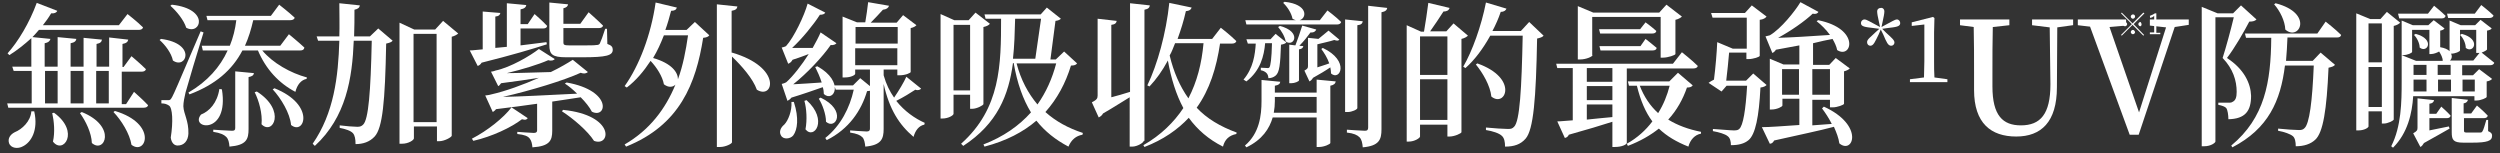 <?xml version="1.0" encoding="utf-8"?>
<!-- Generator: Adobe Illustrator 26.0.3, SVG Export Plug-In . SVG Version: 6.00 Build 0)  -->
<svg version="1.1" id="head-about.svg" xmlns="http://www.w3.org/2000/svg" xmlns:xlink="http://www.w3.org/1999/xlink" x="0px"
	 y="0px" viewBox="0 0 694 42.5" style="enable-background:new 0 0 694 42.5;" xml:space="preserve">
<rect x="0" y="0" width="694" height="42.5" fill="#333333" stroke="none"/>
<style type="text/css">
	.st0{fill-rule:evenodd;clip-rule:evenodd;fill:none;}
	.st1{fill-rule:evenodd;clip-rule:evenodd;fill:#FFFFFF;}
	.st2{fill:#FFFFFF;}
</style>
<rect class="st0" width="694" height="42.5"/>
<path id="_1" class="st1" d="M592.1,4c-0.3,0-0.6,0.3-0.6,0.6c0,0.3,0.3,0.6,0.6,0.6s0.6-0.3,0.6-0.6c0,0,0,0,0,0
	C592.7,4.2,592.4,4,592.1,4C592.1,4,592.1,4,592.1,4z M589.9,6.1c-0.3,0-0.6,0.3-0.6,0.6c0,0.3,0.3,0.6,0.6,0.6
	c0.3,0,0.6-0.3,0.6-0.6C590.5,6.4,590.2,6.1,589.9,6.1z M594.2,6.1c-0.3,0-0.6,0.3-0.6,0.6s0.3,0.6,0.6,0.6c0,0,0,0,0,0
	c0.3-0.1,0.4-0.6,0.2-0.9C594.4,6.3,594.3,6.2,594.2,6.1L594.2,6.1z M592.1,8.3c-0.3,0-0.6,0.3-0.6,0.6c0,0.3,0.3,0.6,0.6,0.6
	c0.3,0,0.6-0.3,0.6-0.6C592.6,8.6,592.4,8.3,592.1,8.3z M592.3,6.7l3-3L595,3.5l-3,3l-3-3l-0.2,0.2l3,3l-3,3l0.2,0.2l3-3l3,3
	l0.2-0.2L592.3,6.7z M598.7,3.7h-0.5c-0.4,0.3-0.9,0.5-1.4,0.7l0.1,0.6c0.4-0.1,0.8-0.3,1.1-0.6v4.6h-1.2v0.5h2.9V9.1h-1.1V3.7z"/>
<g>
	<path class="st2" d="M37.2,25.5c0,0,2.5,2.2,3.9,3.7c-0.1,0.5-0.6,0.7-1.2,0.7H2.3L2,28.7h6.8v-9H3.8l-0.4-1.2h5.3v-7.9
		c-2,1.8-4,3.4-6.1,4.7l-0.5-0.5c2.9-3.2,6.1-8.5,8.1-14L15.9,3c-0.2,0.5-0.8,0.8-1.7,0.7C13.5,4.9,12.7,6,11.9,7H33l2.4-3.1
		c0,0,2.7,2.1,4.3,3.7c-0.1,0.5-0.6,0.7-1.2,0.7H10.8c-0.6,0.7-1.2,1.4-1.8,2l5,0.5c-0.1,0.5-0.5,1-1.6,1.2v6.5H16v-8.2l5.2,0.5
		c-0.1,0.6-0.5,1-1.6,1.2v6.5h3.6v-8l5.1,0.5c-0.1,0.6-0.4,1-1.5,1.2v6.3h3.5v-8.1l5.3,0.6c-0.1,0.6-0.5,1-1.6,1.2v6.4h0.3l2.2-3
		c0,0,2.5,2.1,4,3.6c-0.1,0.5-0.6,0.7-1.2,0.7h-5.5v9H35L37.2,25.5z M9.5,30.9c1.2,5.3-0.9,8.6-3.1,9.7c-1.4,0.8-3.4,0.6-3.9-0.9
		c-0.4-1.3,0.4-2.4,1.6-3c2-0.8,4.4-3,4.6-5.8L9.5,30.9z M12.5,28.7H16v-9h-3.5V28.7z M15,31.3c7.3,5.3,2.5,11.7-0.3,8
		c0.6-2.6,0.3-5.7-0.2-7.9L15,31.3z M19.6,19.7v9h3.6v-9H19.6z M22.7,31.1c9.9,4,6.3,11.7,2.8,8.6c-0.1-2.8-1.7-6.1-3.3-8.3
		L22.7,31.1z M26.7,19.7v9h3.5v-9H26.7z M31.9,30.8c12,3.6,8.6,12.5,4.6,9.4c-0.5-3.1-2.8-6.8-5-9.1L31.9,30.8z"/>
	<path class="st2" d="M44.7,10.8c10,1.3,7,8.6,3.3,6c-0.4-2-2.1-4.3-3.7-5.7L44.7,10.8z M56.5,9c-1.6,5.1-4.4,14.5-5,16.7
		c-0.3,1.3-0.6,2.7-0.6,3.8c0.1,2.2,1.5,4,1.4,7.6c-0.1,2-1.2,3.3-3,3.3c-0.9,0-1.7-0.7-1.9-2.2c0.7-4.4,0.5-8.3-0.5-8.9
		c-0.6-0.4-1.2-0.6-2.1-0.6v-0.9h1.8c0.6,0,0.7,0,1.2-0.9c0.8-1.6,0.8-1.6,7.9-18.2L56.5,9z M47.7,1.3c10.7,1.2,8,8.6,4,6.4
		C51,5.5,49,3.1,47.3,1.6L47.7,1.3z M72.8,14c2.9,3.5,7.9,6.3,12.4,7.5l-0.1,0.4c-1.5,0.3-2.6,1.6-3.1,3.6
		c-4.6-2.4-8.2-6.3-10.4-11.5h-4.3c-2.8,5.4-7.5,9.5-14.7,12.2l-0.3-0.5c5.3-3.1,8.8-7.1,10.9-11.7h-6.9L56,12.7h7.8
		c0.9-2.2,1.5-4.6,1.8-7.1h-8l-0.3-1.2h17.9l2.3-3.1c0,0,2.7,2.1,4.3,3.6c-0.1,0.5-0.6,0.7-1.2,0.7H70.3c-0.6,2.6-1.3,4.9-2.3,7.1
		h9.8l2.4-3.2c0,0,2.7,2.2,4.3,3.7C84.4,13.8,84,14,83.4,14H72.8z M61.6,24.8c2.1,12.9-9.1,11-5.8,7c2.3-0.9,4.5-3.2,5.1-7.1
		L61.6,24.8z M65.2,19.8l5.3,0.5c-0.1,0.6-0.5,0.9-1.5,1.1v14.4c0,2.9-0.6,4.5-5.3,4.9c-0.1-1.2-0.3-2.1-0.9-2.7
		c-0.6-0.6-1.6-1.1-3.6-1.4V36c0,0,4.3,0.3,5.2,0.3c0.7,0,0.9-0.2,0.9-0.8V19.8z M71.3,25.4c8.3,5.3,4.4,12.3,1.3,9.1
		c0.3-2.9-0.7-6.5-1.9-8.9L71.3,25.4z M76.2,24.5c11.5,4.6,8.3,13.2,4.6,10.2c-0.3-3.3-2.8-7.4-5.1-9.9L76.2,24.5z"/>
	<path class="st2" d="M105,7.9l4,3.4c-0.3,0.4-0.9,0.6-1.8,0.8c-0.3,16.2-1,23.4-3.2,25.8c-1.4,1.5-3.2,2.1-5.3,2.1
		c0-1.4-0.2-2.4-0.7-3c-0.6-0.7-2.1-1.2-3.7-1.5l0-0.7c1.5,0.2,4,0.4,4.9,0.4c0.8,0,1.2-0.2,1.6-0.6c1.5-1.4,2.1-9.2,2.4-23.3h-5
		c-0.4,10.4-2.1,21.2-10.8,29.2l-0.6-0.6c5.9-8.5,7.1-18.6,7.4-28.6h-5.9l-0.4-1.2h6.3c0.1-3.1,0-6.1,0-9.2l5.7,0.6
		c-0.1,0.6-0.5,1-1.5,1.2c0,2.4,0,4.9-0.1,7.4h4.4L105,7.9z M127.2,9.3c-0.3,0.3-1,0.7-1.8,0.9v27.5c-0.1,0.4-2,1.5-3.5,1.5h-0.6
		v-4.1h-6.4v3.3c0,0.5-1.5,1.5-3.3,1.5h-0.7V6.3l4.1,1.9h5.8l2.2-2.4L127.2,9.3z M121.2,33.9V9.4h-6.4v24.5H121.2z"/>
	<path class="st2" d="M130.4,14c0.9,0,2.1-0.2,3.6-0.3V3.2l4.9,0.4c-0.1,0.5-0.4,0.9-1.4,1v8.7l3.2-0.3V0.9l5.4,0.5
		c-0.1,0.6-0.5,1-1.6,1.2v4.1h2l1.9-2.8c0,0,2.2,1.9,3.5,3.3c-0.1,0.5-0.5,0.7-1.1,0.7h-6.3v4.7c2.3-0.3,4.7-0.6,7.2-0.9l0.1,0.6
		c-4,1.3-9.7,3-18.1,5.1c-0.3,0.5-0.7,0.8-1.1,0.9L130.4,14z M146.5,32.8c-0.3,0.4-0.6,0.6-1.6,0.3c-3,2.3-8.3,4.8-13.5,6l-0.4-0.6
		c4.3-2.2,8.8-5.8,11-8.7L146.5,32.8z M157.3,22.9c12.9,2.3,11.1,10.2,7,8.1c-0.6-1.2-1.8-2.7-3.1-4c-2.2,0.3-4.9,0.8-7.9,1.2v8.1
		c0,2.7-0.7,4.3-5.5,4.6c-0.1-1.1-0.3-1.9-0.8-2.5s-1.4-1-3.4-1.2v-0.6c0,0,3.8,0.3,4.6,0.3c0.7,0,0.9-0.3,0.9-0.7v-7.4
		c-3.4,0.5-7.3,1-11.4,1.5c-0.3,0.4-0.6,0.6-0.9,0.8l-2.1-4.6c0,0,1.1-0.1,1.7-0.3c4-0.9,8.9-2.7,13.2-4.6c-3,0.5-6.7,1-10.5,1.5
		c-0.3,0.4-0.5,0.7-0.8,0.8l-2-4c0,0,0.8-0.1,1.2-0.3c4.3-0.9,9.8-4.2,12.1-6l4.4,2.8c-0.2,0.3-0.9,0.6-1.8,0.3
		c-2.7,1.2-7.3,2.6-11.5,3.6c3.1,0,7.6-0.2,12.2-0.3c2.5-1.2,4.7-2.5,6.1-3.4l4.2,3.4c-0.3,0.3-1,0.6-2,0.2
		c-4.6,2.1-13.7,4.9-21.6,6.7c5-0.1,12.6-0.5,20.6-0.9c-1.1-1.1-2.3-2.1-3.4-2.8L157.3,22.9z M168.6,12.2c1.2,0.4,1.5,0.9,1.5,1.6
		c0,1.6-1.7,2.1-8.5,2.1h-4.4c-3.9,0-4.7-0.8-4.7-3.4V0.7l5.2,0.5c-0.1,0.6-0.5,0.9-1.3,1.1v4.3h4.7l2.3-3.2c0,0,2.5,2.2,4,3.7
		c-0.1,0.5-0.6,0.7-1.2,0.7h-9.8v4c0,0.6,0.2,0.8,1.6,0.8h4c1.5,0,3,0,3.5-0.1c0.5,0,0.8-0.1,1-0.4c0.3-0.6,0.9-2.2,1.5-4.1h0.5
		L168.6,12.2z M156.3,30.5c14.7,1.5,13.2,10.4,8.6,8.6c-1.8-2.8-5.8-6.2-8.9-8.2L156.3,30.5z"/>
	<path class="st2" d="M192.9,6.1l4,3.7c-0.3,0.4-0.7,0.6-1.7,0.7c-2,12.6-6.4,24.2-21.4,30.2l-0.4-0.6c6.9-4,11.3-9.8,14.1-16.6
		c-0.7,0.7-1.9,0.9-3.2-0.1c-0.4-2.2-2-4.7-3.7-6.5c-1.9,2.9-4,5.4-6.6,7.4l-0.6-0.4c4-5.6,7.3-14.1,8.6-23.2l5.9,1.4
		c-0.2,0.6-0.6,0.9-1.6,0.9c-0.5,1.9-1,3.7-1.6,5.3h5.9L192.9,6.1z M184.3,9.8c-0.9,2.3-1.8,4.3-3,6.3c5.2,1.5,6.9,4,6.9,5.9
		c1.4-3.8,2.2-8,2.8-12.2H184.3z M203.2,14.6c14.1,4.1,11.5,13.2,6.9,10.3c-1.1-3.1-4.2-6.6-6.9-9.2v23.8c0,0.4-1.8,1.3-3.3,1.3H199
		V1.2l5.7,0.6c-0.1,0.6-0.4,1-1.6,1.2V14.6z"/>
	<path class="st2" d="M220.4,28.4c1.4,4.3,1,7.6-0.2,9.2c-0.8,1-2.8,1.2-3.4,0c-0.6-1-0.1-2.2,0.9-3c1.1-1.1,2.2-3.9,2-6.3H220.4z
		 M217,23.3c0,0,0.9-0.2,1.3-0.5c1.9-1.7,4.3-4.8,6.2-7.8c-1.3,0.5-2.9,1.1-4.5,1.6c-0.3,0.6-0.7,0.9-1.2,1.1l-1.8-4.5
		c0,0,0.9-0.2,1.2-0.4c2.2-2.4,5.1-8.5,6-11.8l4.9,2.5c-0.2,0.4-0.7,0.6-1.5,0.6c-1.8,2.8-4.9,6.6-7.7,9.2c1.6,0,3.7,0,5.7,0
		c0.9-1.6,1.7-3.1,2.2-4.3l4.4,3c-0.2,0.3-0.8,0.6-1.6,0.5c-2.2,3.2-6.5,7.8-10.4,10.9c2.1-0.1,4.9-0.3,7.9-0.5
		c-0.5-1.6-1.2-3.1-1.8-4.3l0.6-0.2c7.7,4.3,4.6,10.2,1.8,7.7c0-0.6-0.1-1.3-0.3-1.9c-2.3,0.8-5.4,1.9-8.7,2.9
		c-0.3,0.4-0.7,0.7-1.1,0.9L217,23.3z M223.9,27.8c6.1,5.5,2.1,11.1-0.3,8.1c0.5-2.6,0.3-5.8-0.3-7.9L223.9,27.8z M227.8,27.1
		c7.4,3.5,4.2,9.1,1.5,6.7c0-2.1-1-4.8-2-6.4L227.8,27.1z M255.7,24.6c-0.2,0.3-0.9,0.6-1.6,0.3c-1.2,0.8-3.3,2.1-5.3,3.1
		c2.3,2.9,5.2,4.9,7.9,6.1l-0.1,0.5c-1.5,0.3-2.5,1.6-3,3.4c-4-3.4-6.7-7.6-8.3-14.7v12.5c0,2.7-0.6,4.5-5.1,4.9
		c-0.1-1.1-0.3-2.1-0.8-2.6c-0.6-0.6-1.5-1-3.4-1.3v-0.6c0,0,3.8,0.3,4.6,0.3c0.7,0,0.9-0.3,0.9-0.8V25.2c-0.2,0-0.5,0.1-0.8,0.1
		c-1.6,5.4-5,10.5-11.2,13.6l-0.4-0.6c4.3-3.4,6.8-8.4,7.9-13.4h-5l-0.4-1.2h5.2l2-2l2.7,2.2v-4.6h-4.1v1.2c0,0.3-1.1,1-2.9,1h-0.6
		V4.6l4,1.6h2.3c0.3-1.6,0.6-4,0.8-5.6l5.8,1c-0.2,0.6-0.7,1-1.7,1.1c-0.9,1-2.3,2.5-3.4,3.6h7.2l1.8-2.1l3.7,2.8
		c-0.3,0.3-0.7,0.6-1.6,0.8V20c0,0.2-1.3,0.9-3.1,0.9h-0.6v-1.6h-3.8v1.6c0.7,2.5,1.7,4.5,2.9,6.2c1.3-1.9,2.8-4.4,3.4-5.8
		L255.7,24.6z M237.5,7.5v4.6h11.7V7.5H237.5z M249.1,18.1v-4.7h-11.7v4.7H249.1z"/>
	<path class="st2" d="M264.7,26.3v5.3c0,0.4-1.4,1.3-3.1,1.3h-0.5V3.9l3.8,1.7h4l1.9-2.1l4,3.1c-0.3,0.4-0.9,0.7-1.8,0.9v21.4
		c0,0.3-1.8,1.3-3.1,1.3h-0.6v-3.9H264.7z M264.7,6.9v18.2h4.6V6.9H264.7z M299,17.6c-0.3,0.4-0.7,0.6-1.7,0.6
		c-1.5,4.9-3.8,9.2-7.1,12.9c2.9,2.6,6.4,4.5,10.4,5.8l-0.1,0.5c-1.8,0.3-3.1,1.4-3.9,3.3c-3.6-1.9-6.5-4.2-8.9-7.2
		c-3.6,3.1-8.3,5.6-14.4,7.2l-0.3-0.6c5.5-2.1,9.9-5.2,13.2-8.9c-2.2-3.6-3.8-8-4.8-13.7h-0.2c-1.2,8.9-4.3,16.8-13.8,23l-0.6-0.6
		c11-9.8,11.1-22,11.1-34.7h-4.3l-0.3-1.2h15.6l1.7-1.9l3.9,3.1c-0.3,0.3-0.7,0.5-1.5,0.6l-1.4,10.7h1.5l2.3-2.2L299,17.6z
		 M281.8,5.2c-0.1,3.8-0.2,7.6-0.6,11.1h6.2L289,5.2H281.8z M282.2,17.6c1.2,4.6,3.2,8.3,5.8,11.4c2.4-3.4,4.1-7.2,5.2-11.4H282.2z"
		/>
	<path class="st2" d="M317.5,39.1c0,0.5-1.8,1.6-3.2,1.6h-0.7V27c-2,1.2-4.6,2.9-7.4,4.5c-0.3,0.6-0.8,0.9-1.2,1.1l-1.9-4.2
		c1.4-0.7,1.6-1.1,1.6-1.9V5.2l5.3,0.6c-0.1,0.6-0.5,1-1.5,1.1V27c1.5-0.4,3.4-0.9,5.2-1.5V0.9l5.5,0.6c-0.1,0.6-0.4,1-1.5,1.2V39.1
		z M338.7,12c-1,6.8-2.9,12.9-6.5,17.9c2.8,3,6.5,5.2,11.1,6.9l-0.1,0.4c-2,0.4-3.2,1.5-3.7,3.5c-4-2-7.1-4.7-9.5-8
		c-3.1,3.3-7.1,6.1-12.3,8.1l-0.3-0.5c4.9-2.8,8.5-6.4,11.1-10.3c-2-3.7-3.4-8.2-4.3-13.2c-1.5,2.8-3.2,5.2-5.1,7.2l-0.6-0.3
		c2.8-5.8,5.2-14.4,6.1-22.9l6.2,1.3c-0.2,0.6-0.6,0.9-1.6,1c-0.6,2.7-1.4,5.2-2.3,7.7h9.6l2.4-3.1c0,0,2.7,2.1,4.3,3.7
		c-0.1,0.5-0.6,0.7-1.2,0.7H338.7z M326.2,12c-0.5,1.2-0.9,2.4-1.5,3.4c1.1,4.6,2.8,8.5,5.2,11.9c2.4-4.6,3.7-9.7,4.2-15.3H326.2z"
		/>
	<path class="st2" d="M345.2,22.1c2.7-3.2,3.2-6.9,3.4-10h-2.2l-0.4-1.2h6.7l1.4-1.5l3,2.4c-0.3,0.3-0.8,0.5-1.5,0.6
		c-0.2,5.5-0.4,7.7-1.5,8.6c-0.6,0.5-1.3,0.7-2,0.7c0-0.5-0.2-1.2-0.6-1.5c-0.3-0.3-0.9-0.6-1.5-0.7v-0.7c0.6,0,1.5,0.1,2,0.1
		c0.2,0,0.3-0.1,0.4-0.2c0.3-0.5,0.6-2.3,0.7-6.7h-1.9c-0.3,3.5-1.3,7.6-5.2,10.6L345.2,22.1z M365.5,22.1l5.3,0.5
		c-0.1,0.6-0.5,1-1.5,1.2v15.9c0,0.3-1.7,1.1-3.1,1.1h-0.7v-8.2h-12.2c-0.9,3.1-2.9,6.2-7.3,8.3l-0.4-0.5c4-3.4,4.6-8.3,4.6-12.4
		v-5.8l5.2,0.5c-0.1,0.6-0.4,0.9-1.5,1.1v1.9h11.6V22.1z M368.5,2.9c0,0,2.4,1.8,3.8,3.2c-0.1,0.5-0.6,0.7-1.2,0.7H346l-0.3-1.2h14
		c-0.3-0.1-0.6-0.2-0.9-0.4c-0.3-1.6-1.5-3.4-2.6-4.4l0.4-0.3c6.6,0.7,6.2,4.5,4.2,5.1h5.6L368.5,2.9z M365.5,31.3v-4.4h-11.6v1.2
		c0,1-0.1,2.1-0.3,3.2H365.5z M355.3,7.2c6.2,1.6,3.9,6,1.6,4.3c-0.2-1.3-1.2-3-2.1-4L355.3,7.2z M365.4,8.2
		c-0.2,0.5-0.7,0.9-1.6,0.8c-0.8,1.1-1.9,2.5-3.1,3.7l1.1,0.1c-0.1,0.5-0.4,0.8-1.2,0.9v8.6c0,0.3-1.2,0.8-2.1,0.8h-0.6V12.4
		l1.7,0.2c0.6-1.6,1.4-3.8,1.9-5.5L365.4,8.2z M367.2,13.3c7.6,3.6,4.8,9.3,2.3,7.1c0-0.5-0.1-1.1-0.2-1.7c-1.3,0.9-3,1.9-4.8,2.9
		c-0.3,0.5-0.6,0.8-1,1l-1.4-3c0.9-0.5,1-0.7,1-1.3v-7.8l2.9,0.3c1-0.8,2.1-1.7,2.8-2.3l3,2.5c-0.2,0.3-0.6,0.4-1.4,0.1
		c-1.2,0.4-3.1,0.8-4.7,1.2v6.4c1-0.3,2.1-0.7,3.3-1.1c-0.5-1.5-1.4-2.9-2.2-4L367.2,13.3z M376.8,30c0,0.4-1.5,1.1-2.7,1.1h-0.7
		V5.4l4.9,0.5c-0.1,0.6-0.4,1-1.5,1.1V30z M385.1,2.2c-0.1,0.6-0.5,1-1.6,1.2v32.5c0,2.8-0.6,4.6-5.2,5c-0.1-1.2-0.3-2.2-0.9-2.8
		c-0.6-0.6-1.6-1.1-3.5-1.3V36c0,0,4.1,0.3,5,0.3c0.7,0,0.9-0.3,0.9-0.9V1.6L385.1,2.2z"/>
	<path class="st2" d="M407.5,9.9c-0.3,0.3-0.9,0.7-1.8,0.9v25.9c0,0.3-1.9,1.2-3.3,1.2h-0.6v-3.3h-7.6v3.3c0,0.4-1.5,1.4-3.1,1.4
		h-0.6V7l4,1.8h0.8c0.4-2.3,0.9-5.6,1.2-8l5.9,1.4c-0.2,0.7-0.8,1-1.7,1c-1,1.6-2.5,3.8-3.7,5.5h4.5l2-2.2L407.5,9.9z M394.2,10.1
		v10.7h7.6V10.1H394.2z M401.8,33.3V22h-7.6v11.3H401.8z M428.5,9.9c-0.3,0.4-0.9,0.6-1.8,0.8c-0.3,16.7-1,25.3-3.2,27.8
		c-1.4,1.6-3.2,2.2-5.7,2.2c0-1.3-0.2-2.4-0.9-3c-0.7-0.7-2.5-1.3-4.4-1.6l0-0.7c2,0.2,5,0.4,6.1,0.4c0.9,0,1.2-0.1,1.7-0.6
		c1.6-1.5,2.1-10.6,2.4-25.3h-9c-2,3.6-4.3,6.7-6.9,9l-0.6-0.4c2.5-4.3,5-11.2,6.3-17.8l5.7,1.7c-0.2,0.5-0.7,0.9-1.6,0.9
		c-0.6,1.8-1.4,3.6-2.3,5.3h7.9l2.3-2.5L428.5,9.9z M410.1,17.6c11.6,4.1,7.8,12.4,3.9,9.2c-0.3-3-2.4-6.6-4.3-8.9L410.1,17.6z"/>
	<path class="st2" d="M451.5,39.8c0,0.3-1.2,1-3.2,1h-0.7v-7c-3.1,1-7.1,2.2-12.1,3.6c-0.2,0.5-0.6,0.8-1.1,0.9l-2.1-4.6
		c1,0,2.5-0.2,4.3-0.3V18.9h-4.3l-0.3-1.2h32.4l2.5-3.2c0,0,2.8,2.2,4.4,3.8c-0.1,0.5-0.6,0.7-1.2,0.7h-18.5V39.8z M442.1,15.3
		c0,0.4-1.8,1.2-3.4,1.2H438V1.7l4.3,1.8h18.3l2-2.2l4.3,3.3c-0.3,0.3-0.9,0.7-1.8,0.9v9.5c0,0.3-2.1,1-3.4,1h-0.7V4.7h-19V15.3z
		 M440.5,18.9v3.8h7.1v-3.8H440.5z M440.5,27.8h7.1v-3.9h-7.1V27.8z M440.5,33.2c2.2-0.2,4.6-0.5,7.1-0.7V29h-7.1V33.2z M456.8,10.8
		c0,0,1.8,1.4,3.1,2.5c-0.1,0.5-0.5,0.7-1.1,0.7h-14.5l-0.3-1.2h11.4L456.8,10.8z M456.8,6.2c0,0,1.8,1.3,3,2.4
		c-0.1,0.5-0.5,0.7-1.1,0.7h-14.5l-0.3-1.2h11.4L456.8,6.2z M469.9,23.7c-0.3,0.4-0.7,0.6-1.6,0.6c-1.1,3.2-2.8,6.3-5.2,8.9
		c2.6,1.6,5.6,2.7,9.1,3.4l0,0.5c-1.7,0.3-3,1.7-3.5,3.6c-3.3-1.3-6-2.9-8.2-5c-2.4,1.9-5.2,3.5-8.6,4.8l-0.3-0.6
		c2.9-1.6,5.3-3.8,7.1-6.2c-1.9-2.5-3.3-5.8-4.3-9.9h-2.2l-0.3-1.2h11.5l2.4-2.4L469.9,23.7z M455.2,23.8c1.2,3.1,2.9,5.6,5.1,7.6
		c1.5-2.4,2.5-4.9,3.2-7.6H455.2z"/>
	<path class="st2" d="M490.4,23.6c-0.3,0.3-0.8,0.6-1.7,0.7c-0.4,8.1-1.4,13-3.3,14.6c-1.2,1-2.8,1.4-4.9,1.4c0-1-0.2-2-0.9-2.5
		c-0.7-0.6-2.4-1.1-4.1-1.4l0-0.6c1.8,0.1,4.9,0.4,5.8,0.4c0.8,0,1.2-0.1,1.5-0.4c1.1-0.9,1.8-5.3,2.2-12h-5.7l-1.4,1.6l-3.6-2.4
		c0.4-0.3,0.9-0.6,1.5-0.9c0.4-3,0.8-7.7,0.9-10.4l4.3,1.8h3.9V4.9h-9.5L475,3.6h9.4l1.9-2.1l4.1,3.1c-0.3,0.4-0.9,0.8-1.9,0.9v10
		c0,0.3-1.8,0.9-3.1,0.9h-0.6v-1.8H480c-0.2,2.3-0.5,5.5-0.8,7.8h5.5l2-2L490.4,23.6z M506.3,29.6c11.4,5.2,8.1,13.4,4.3,10.2
		c-0.2-1.5-0.8-3-1.5-4.6c-4.1,1.1-9.5,2.2-16.6,3.8c-0.3,0.6-0.7,0.9-1.2,0.9l-2.2-4.6c2.2,0,5.9-0.3,10.4-0.6v-7.3h-4.7v1.9
		c0,0.3-1.5,1.1-3,1.1h-0.5V16.3l3.8,1.6h4.4v-5.3c-2.1,0.4-4.3,0.8-6.5,1.2c-0.3,0.5-0.7,0.8-1,0.9l-1.9-4.6c0,0,0.9-0.2,1.2-0.3
		c3.1-1.8,7-6.7,8.5-9.2l5,2.7c-0.2,0.4-0.7,0.7-1.6,0.5c-2.2,2.1-6.1,4.8-9.6,6.7c3.5-0.1,8.7-0.4,14.4-0.8
		c-1.1-1.5-2.4-2.8-3.7-3.8l0.4-0.3c11.9,2.4,9.3,10.9,5.3,8.3c-0.2-1-0.7-2.1-1.3-3.1c-1.5,0.3-3.4,0.7-5.4,1.2v6h4.5l1.8-1.9
		l3.9,2.9c-0.3,0.3-0.8,0.6-1.6,0.8v9c0,0.3-1.9,1-3.1,1H508v-2.1h-4.9v7.1l5.4-0.4c-0.8-1.6-1.8-3.1-2.7-4.3L506.3,29.6z
		 M499.4,26.3v-7.1h-4.7v7.1H499.4z M503.1,19.2v7.1h4.9v-7.1H503.1z"/>
	<path class="st2" d="M523.1,3.2c0,0.5-0.2,1.6-0.5,2.9l-0.3,1.4l1.3-0.7c1.4-0.7,2.4-1.4,3-1.4c0.5,0,0.9,0.5,0.9,1
		c0,1-1.1,1.1-3.6,1.4L522.5,8l1.1,1.1c1.4,1.3,2.3,2,2.3,2.7c0,0.5-0.4,0.9-0.9,0.9c-0.9,0-1.3-1-2.2-3.1l-0.7-1.4l-0.6,1.4
		c-1,2-1.4,3.1-2.3,3.1c-0.5,0-0.9-0.4-0.9-1c0-0.8,1-1.4,2.3-2.7l1.1-1l-1.5-0.2c-2.5-0.3-3.6-0.4-3.6-1.4c0-0.5,0.4-1,1-1
		c0.6,0,1.6,0.7,3,1.4l1.3,0.7l-0.3-1.4c-0.3-1.3-0.5-2.4-0.5-2.9c0-0.7,0.5-1,1-1C522.6,2.1,523.1,2.5,523.1,3.2z"/>
	<path class="st2" d="M540.6,22v0.8h-10.4V22l3.9-0.5c0-1.5,0.1-3,0.1-4.5V6.8l-3.5,0.4v-1l5.9-1.5l0.4,0.3l-0.1,4v8
		c0,1.5,0,3,0.1,4.5L540.6,22z"/>
	<path class="st2" d="M575.4,7l-4.3,0.6l-0.1,16.6c0,9.7-4.4,13.7-11.3,13.7c-7,0-11.7-3.7-11.7-12.9v-4.9c0-4.2,0-8.4-0.1-12.6
		L544.1,7V5.4h13.7V7l-4.6,0.5c-0.1,4.1-0.1,8.3-0.1,12.6V24c0,8.1,2.9,10.8,7.9,10.8c5.4,0,8.2-3.1,8.2-11.4L569,7.6L564.1,7V5.4
		h11.4V7z"/>
	<path class="st2" d="M607.6,6.9l-3.9,0.6l-10,29.9h-2.5l-11-30L576.8,7V5.4h13.4v1.7l-4.6,0.4l8.2,23.7l7.5-23.6l-4.5-0.5V5.4h10.8
		V6.9z"/>
	<path class="st2" d="M626.4,5.4C626,5.8,625.5,6,624.4,6c-1.4,2.7-4.1,7.4-6.2,10.1c4.8,3.1,6.6,7.1,6.7,10.5
		c0,4.2-1.6,6.4-6.3,6.5c0-1.1-0.2-2.6-0.6-3.1c-0.3-0.4-1.2-0.7-2.2-0.9v-0.6h3.1c0.5,0,0.7-0.1,1-0.3c0.7-0.4,1-1.2,1-2.7
		c0-3.1-1-6.4-3.9-9.4c0.9-2.8,2.3-7.9,3.1-11.3h-5.1v34.5c0,0.3-1.2,1.3-3.1,1.3h-0.7V1.9l4.4,1.8h4.3l2.2-2.2L626.4,5.4z M645.6,6
		c0,0,2.7,2.1,4.3,3.7c-0.1,0.5-0.5,0.7-1.1,0.7h-13.8c-0.1,2.2-0.2,4.4-0.4,6.5h7.4l2.2-2.3l4,3.4c-0.3,0.4-0.9,0.6-1.8,0.8
		c-0.5,11.7-1.5,18-3.7,20c-1.3,1.2-3.1,1.8-5.4,1.8c0-1.2-0.2-2.3-0.8-2.8c-0.7-0.6-2.4-1.2-4.1-1.5l0-0.6c1.8,0.2,4.8,0.4,5.8,0.4
		c0.7,0,1.1-0.1,1.5-0.5c1.4-1.2,2.2-7.5,2.6-17.4h-8c-1.2,9.8-4.6,17.5-14.6,22.7l-0.3-0.5c9.3-7.7,11-17.6,11.1-29.9h-7l-0.3-1.2
		h20.1L645.6,6z M631.7,0.9c10.8,2.8,6.5,10.7,2.7,7.3c-0.1-2.4-1.5-5.2-3.1-7L631.7,0.9z"/>
	<path class="st2" d="M664.5,33.2c-0.1,0.3-1.6,1.1-2.8,1.1h-0.5v-3.4h-3.7v4.2c0,0.3-1.1,1.1-2.8,1.1h-0.6V3.7l3.9,1.6h2.8l1.8-2
		l3.7,3c-0.3,0.3-0.9,0.7-1.8,0.9V33.2z M657.5,6.5v10.8h3.7V6.5H657.5z M661.2,29.6V18.6h-3.7v11.1H661.2z M690.4,13.7
		c0,0.2-0.7,0.6-1.5,0.9c0.6,0.5,2.3,1.8,3.5,2.8c-0.1,0.5-0.6,0.7-1.1,0.7h-7.8v2.8h3l1.7-1.7l3.6,2.7c-0.2,0.3-0.8,0.6-1.5,0.7
		v4.3c0,0.3-1.7,1-2.8,1h-0.6v-1.2h-17c-0.3,4.7-1.5,10.2-5.6,14.3l-0.5-0.4c2.8-5.5,2.9-12.3,2.9-17.9v-7.4l4,1.6h7.4
		c0-0.9-0.5-1.8-1-2.6c-0.5,0.3-1.5,0.7-2.2,0.7h-0.5V8.3h-4.8v6.1c0,0.3-1.3,0.9-2.5,0.9h-0.4V5.7l3.1,1.3h4.3l1.5-1.4l3,2.3
		c-0.2,0.3-0.6,0.5-1.2,0.6v4.6c1.2,0.2,2.1,0.6,2.6,1.1V5.7l3.1,1.3h4l1.5-1.5l3.1,2.4c-0.2,0.3-0.7,0.5-1.3,0.6V13.7z M666,5
		l-0.3-1.2h8.3l1.7-2.2c0,0,2,1.6,3.2,2.8c-0.1,0.5-0.5,0.7-1,0.7H666z M677.7,29.6c0,0,1.6,1.4,2.6,2.5c-0.1,0.5-0.5,0.7-1.1,0.7
		h-4.8v3.4c1.6-0.3,3.5-0.7,5.4-1.1l0.2,0.6c-1.4,0.8-4.2,2.4-7.1,4c-0.3,0.5-0.6,0.9-1,1.1l-2-3.8c1.1-0.6,1.2-0.9,1.2-1.6v-8.1
		l4.6,0.5c-0.1,0.5-0.4,0.9-1.3,1v2.8h1.9L677.7,29.6z M670,22.6c0,0.9,0,1.8,0,2.8h3.6v-3.3H670V22.6z M670,18v2.8h3.6V18H670z
		 M670.6,9.4c5.5,1.5,3.2,5.5,1.1,3.8c0-1.2-0.8-2.8-1.6-3.5L670.6,9.4z M680.3,18h-3.6v2.8h3.6V18z M676.8,25.4h3.6v-3.3h-3.6V25.4
		z M679.6,5l-0.3-1.2h7.7l1.8-2.4c0,0,2.2,1.7,3.4,2.9C692.1,4.8,691.6,5,691,5H679.6z M686.6,16.8l1.7-2.1c-0.1,0-0.3,0-0.4,0h-0.5
		V8.3h-4.5V14c0,0.3-1.3,0.9-2.5,0.9c0.4,0.7,0.2,1.5-0.3,1.9H686.6z M690.7,36.4c0.9,0.4,1.1,0.7,1.1,1.3c0,1.4-1.3,1.9-5.5,1.9
		h-2.5c-2.8,0-3.2-0.8-3.2-2.9v-9.5l4.5,0.5c-0.1,0.5-0.5,0.9-1.2,1v2.8h2.1l1.6-2.2c0,0,1.8,1.5,3,2.8c-0.1,0.5-0.5,0.7-1.1,0.7
		h-5.5v3.4c0,0.5,0.1,0.6,0.9,0.6h1.8c0.7,0,1.4,0,1.7,0c0.3,0,0.5,0,0.7-0.3c0.3-0.4,0.7-1.8,1.1-3.2h0.5L690.7,36.4z M683.4,9.4
		c5.5,1.5,3.2,5.6,1.1,3.9c0-1.2-0.7-2.8-1.6-3.6L683.4,9.4z M683.6,22.1v3.3h3.4v-3.3H683.6z"/>
</g>
</svg>
